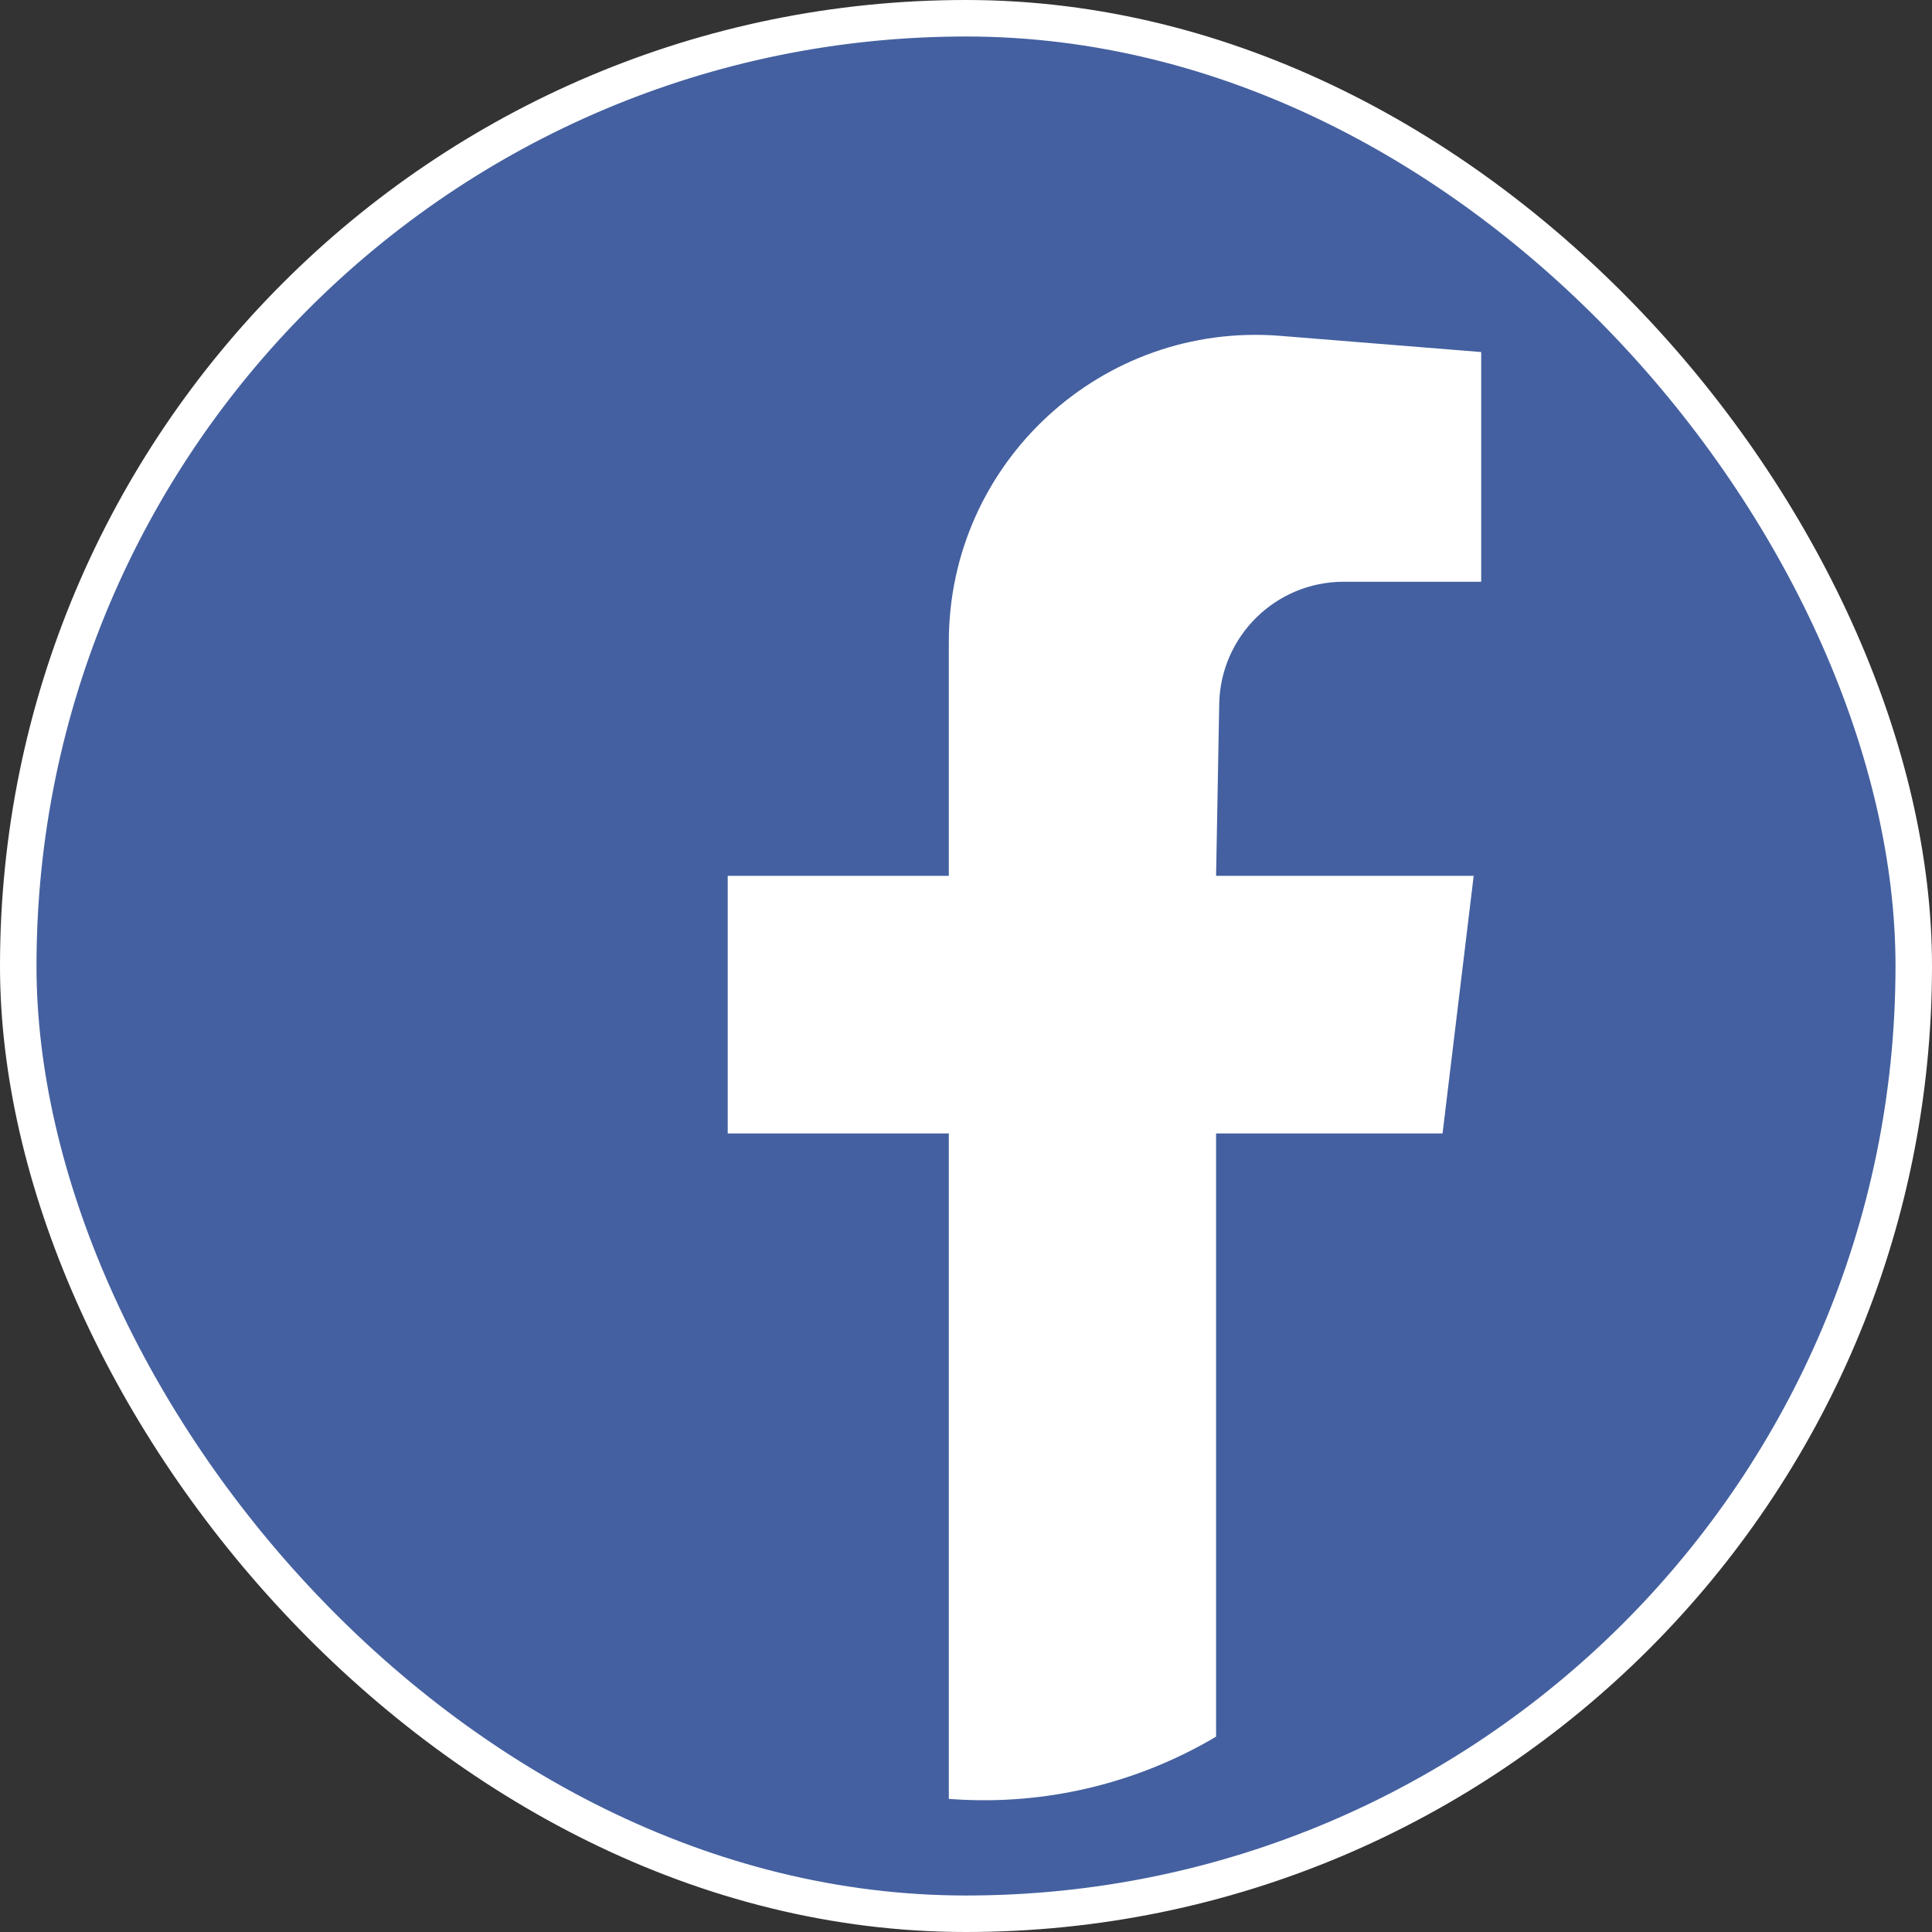<svg width="900" height="900" viewBox="0 0 900 900" fill="none" xmlns="http://www.w3.org/2000/svg">
<rect x="0" y="0" width="900" height="900" fill="#333333" stroke="none"/>
<rect x="8.5" y="8.5" width="883" height="883" rx="441.5" fill="#4460A0"/>
<path d="M442 408V298.997C442 215.488 513.256 149.746 596.495 156.459L690 164V271H625.951C594.331 271 568.538 296.327 567.961 327.942L566.5 408H686.5L672 528H566.5V552V809V809C529.697 830.821 487.15 840.988 444.458 838.163L442 838V528H339V408H442Z" fill="white"/>
<rect x="8.5" y="8.5" width="883" height="883" rx="441.5" stroke="white" stroke-width="17"/>
</svg>
